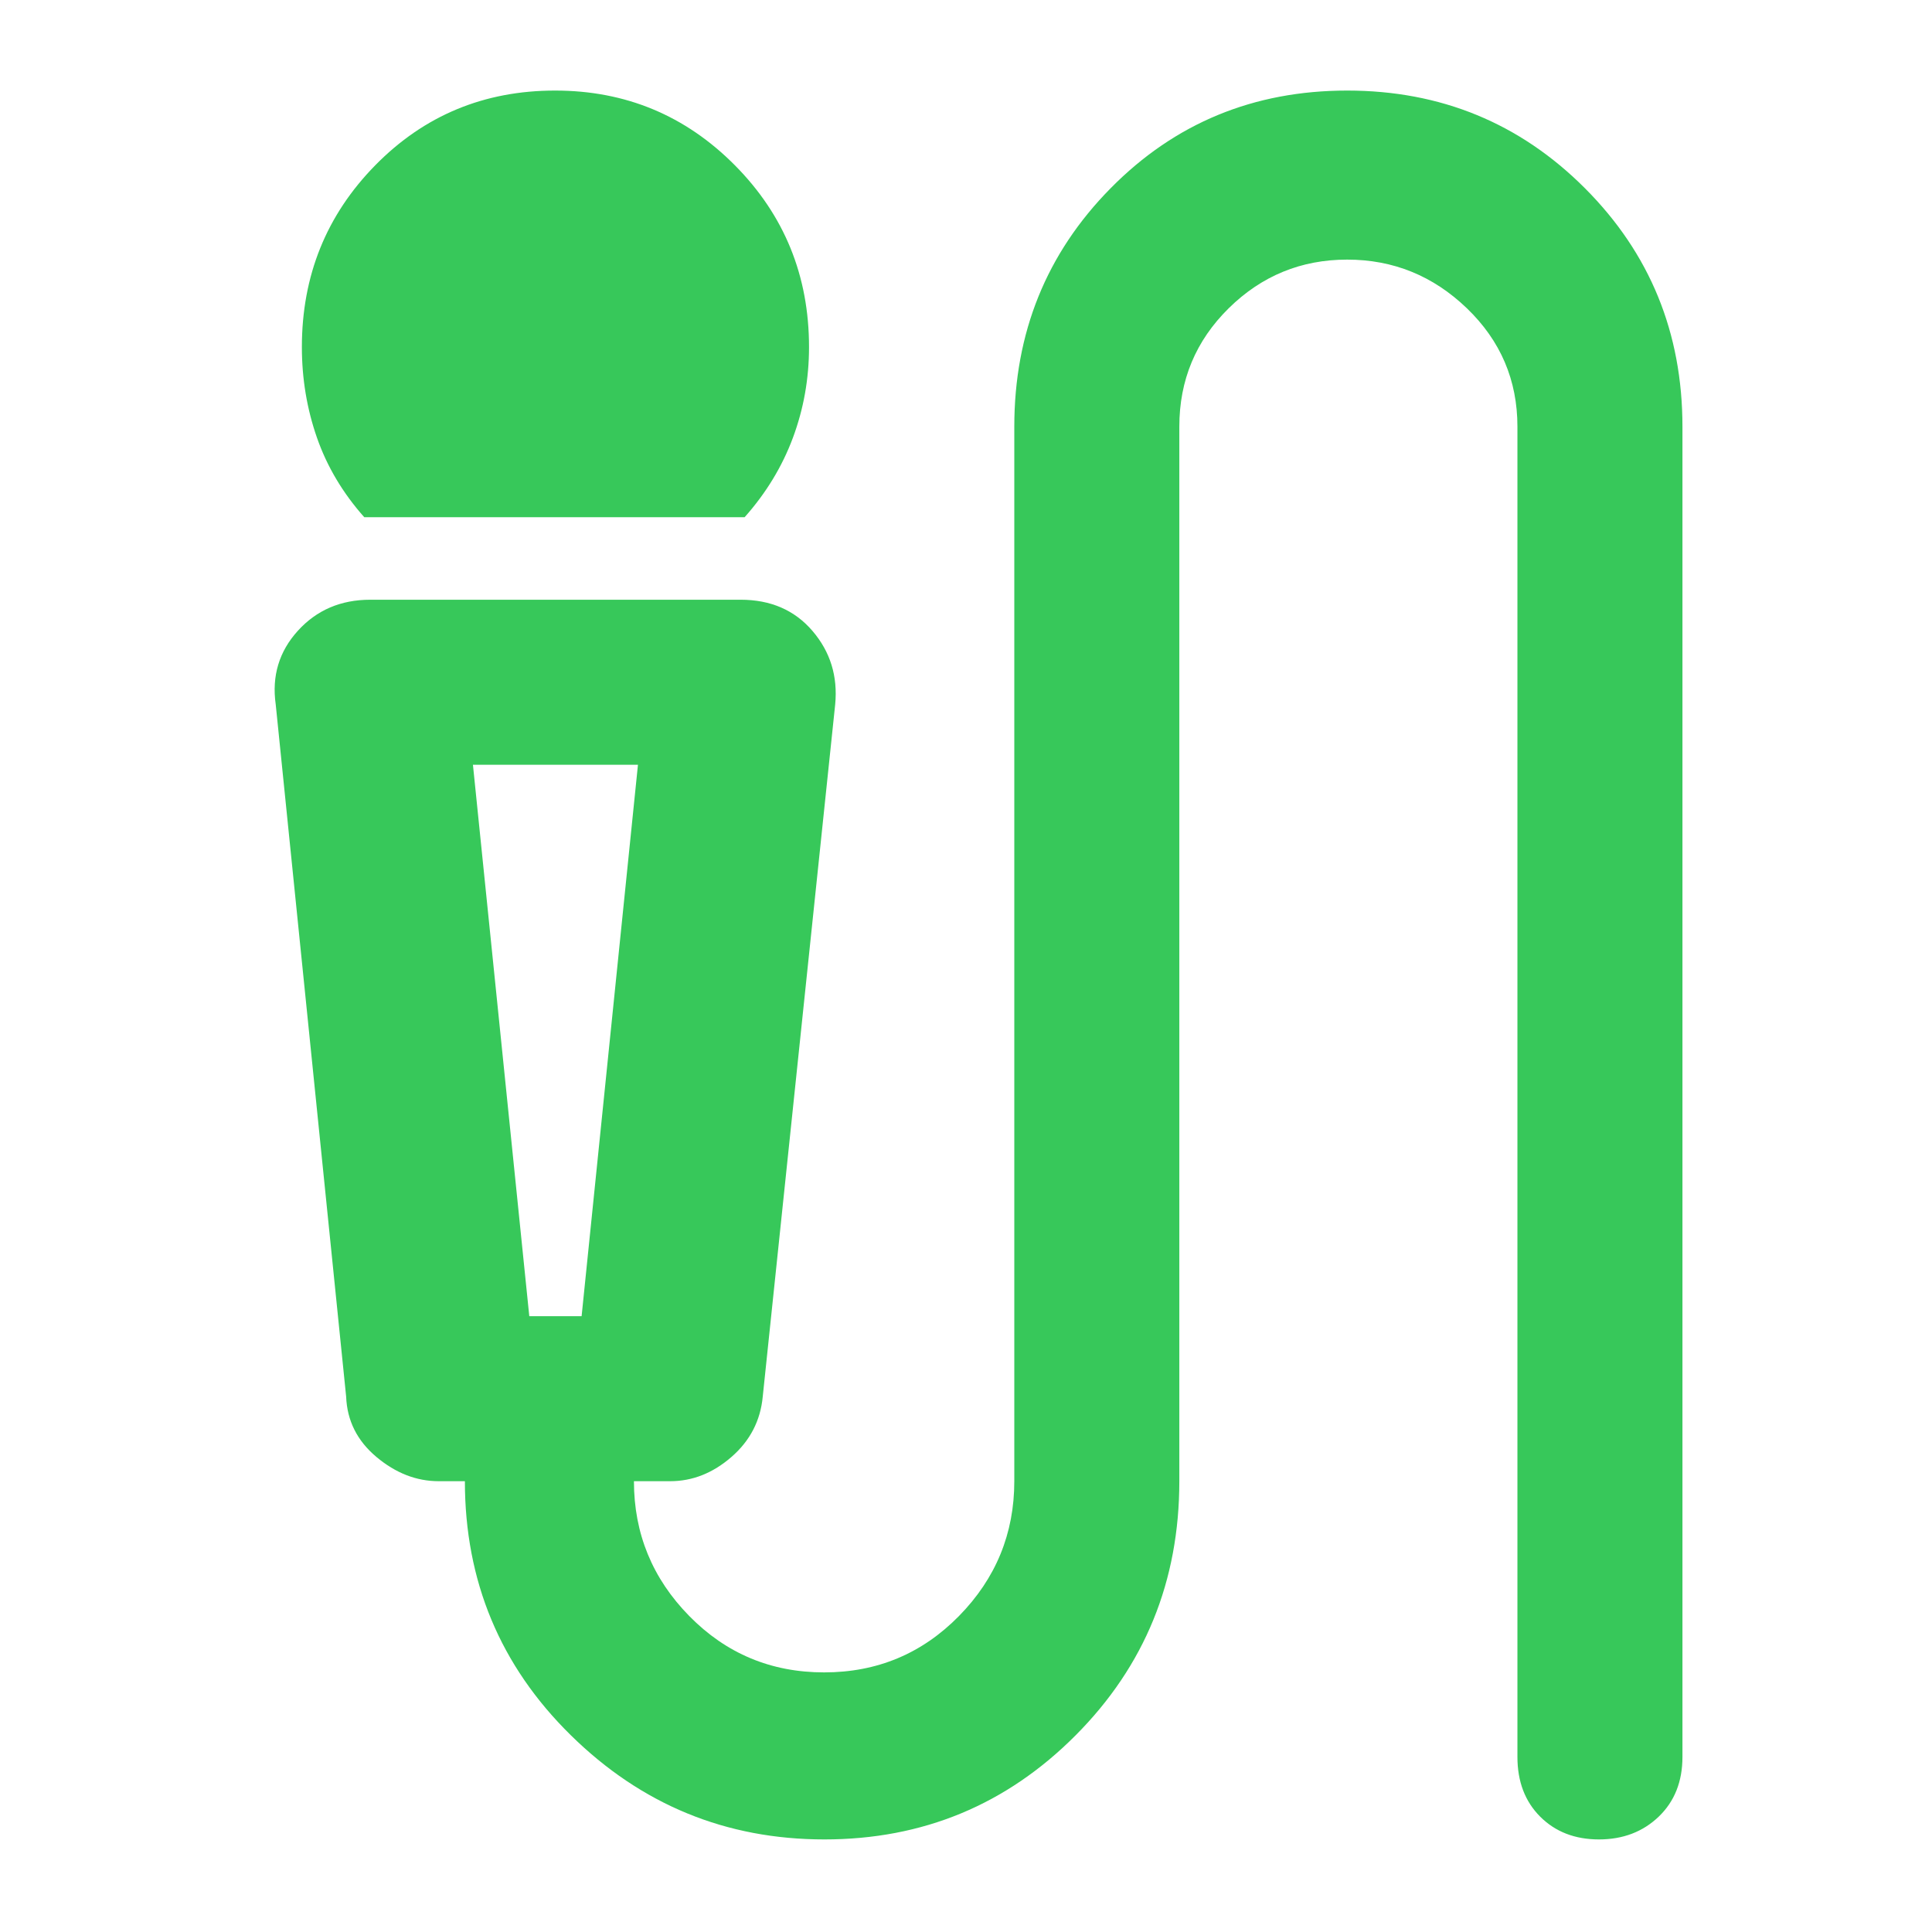 <svg xmlns="http://www.w3.org/2000/svg" height="48" viewBox="0 -960 960 960" width="48"><path fill="rgb(55, 200, 90)" d="M181-703q-16-18-23.5-39.5t-7.5-45.02q0-53.2 36.45-90.34T275.82-915q52.51 0 89.35 37.14Q402-840.72 402-787.52q0 23.52-8 45.02-8 21.5-24 39.5H181ZM409.65-46q-73.35 0-126-51.76Q231-149.51 231-224h-13q-16.6 0-30.95-12.04Q172.7-248.08 172-266l-35-344q-3-21.14 11-36.57T184-662h184q22.43 0 35.71 15.5Q417-631 415-610l-36 344q-1.7 17.92-15.55 29.96Q349.6-224 333-224h-18q0 39 27.5 67t67 28q39.5 0 67-28t27.5-67v-524q0-69.95 47.87-118.47Q599.73-915 669.41-915q69.67 0 118.13 48.53Q836-817.95 836-748v661q0 18.37-11.8 29.69Q812.39-46 794.51-46q-17.88 0-29.2-11.31Q754-68.63 754-87v-661q0-34.65-25.13-58.83Q703.73-831 669.41-831q-34.33 0-58.87 24.17Q586-782.65 586-748v524q0 74.49-51.5 126.24Q483-46 409.65-46ZM263-306h26l28-274h-82l28 274Zm26-274h-54 82-28Z"/></svg>
